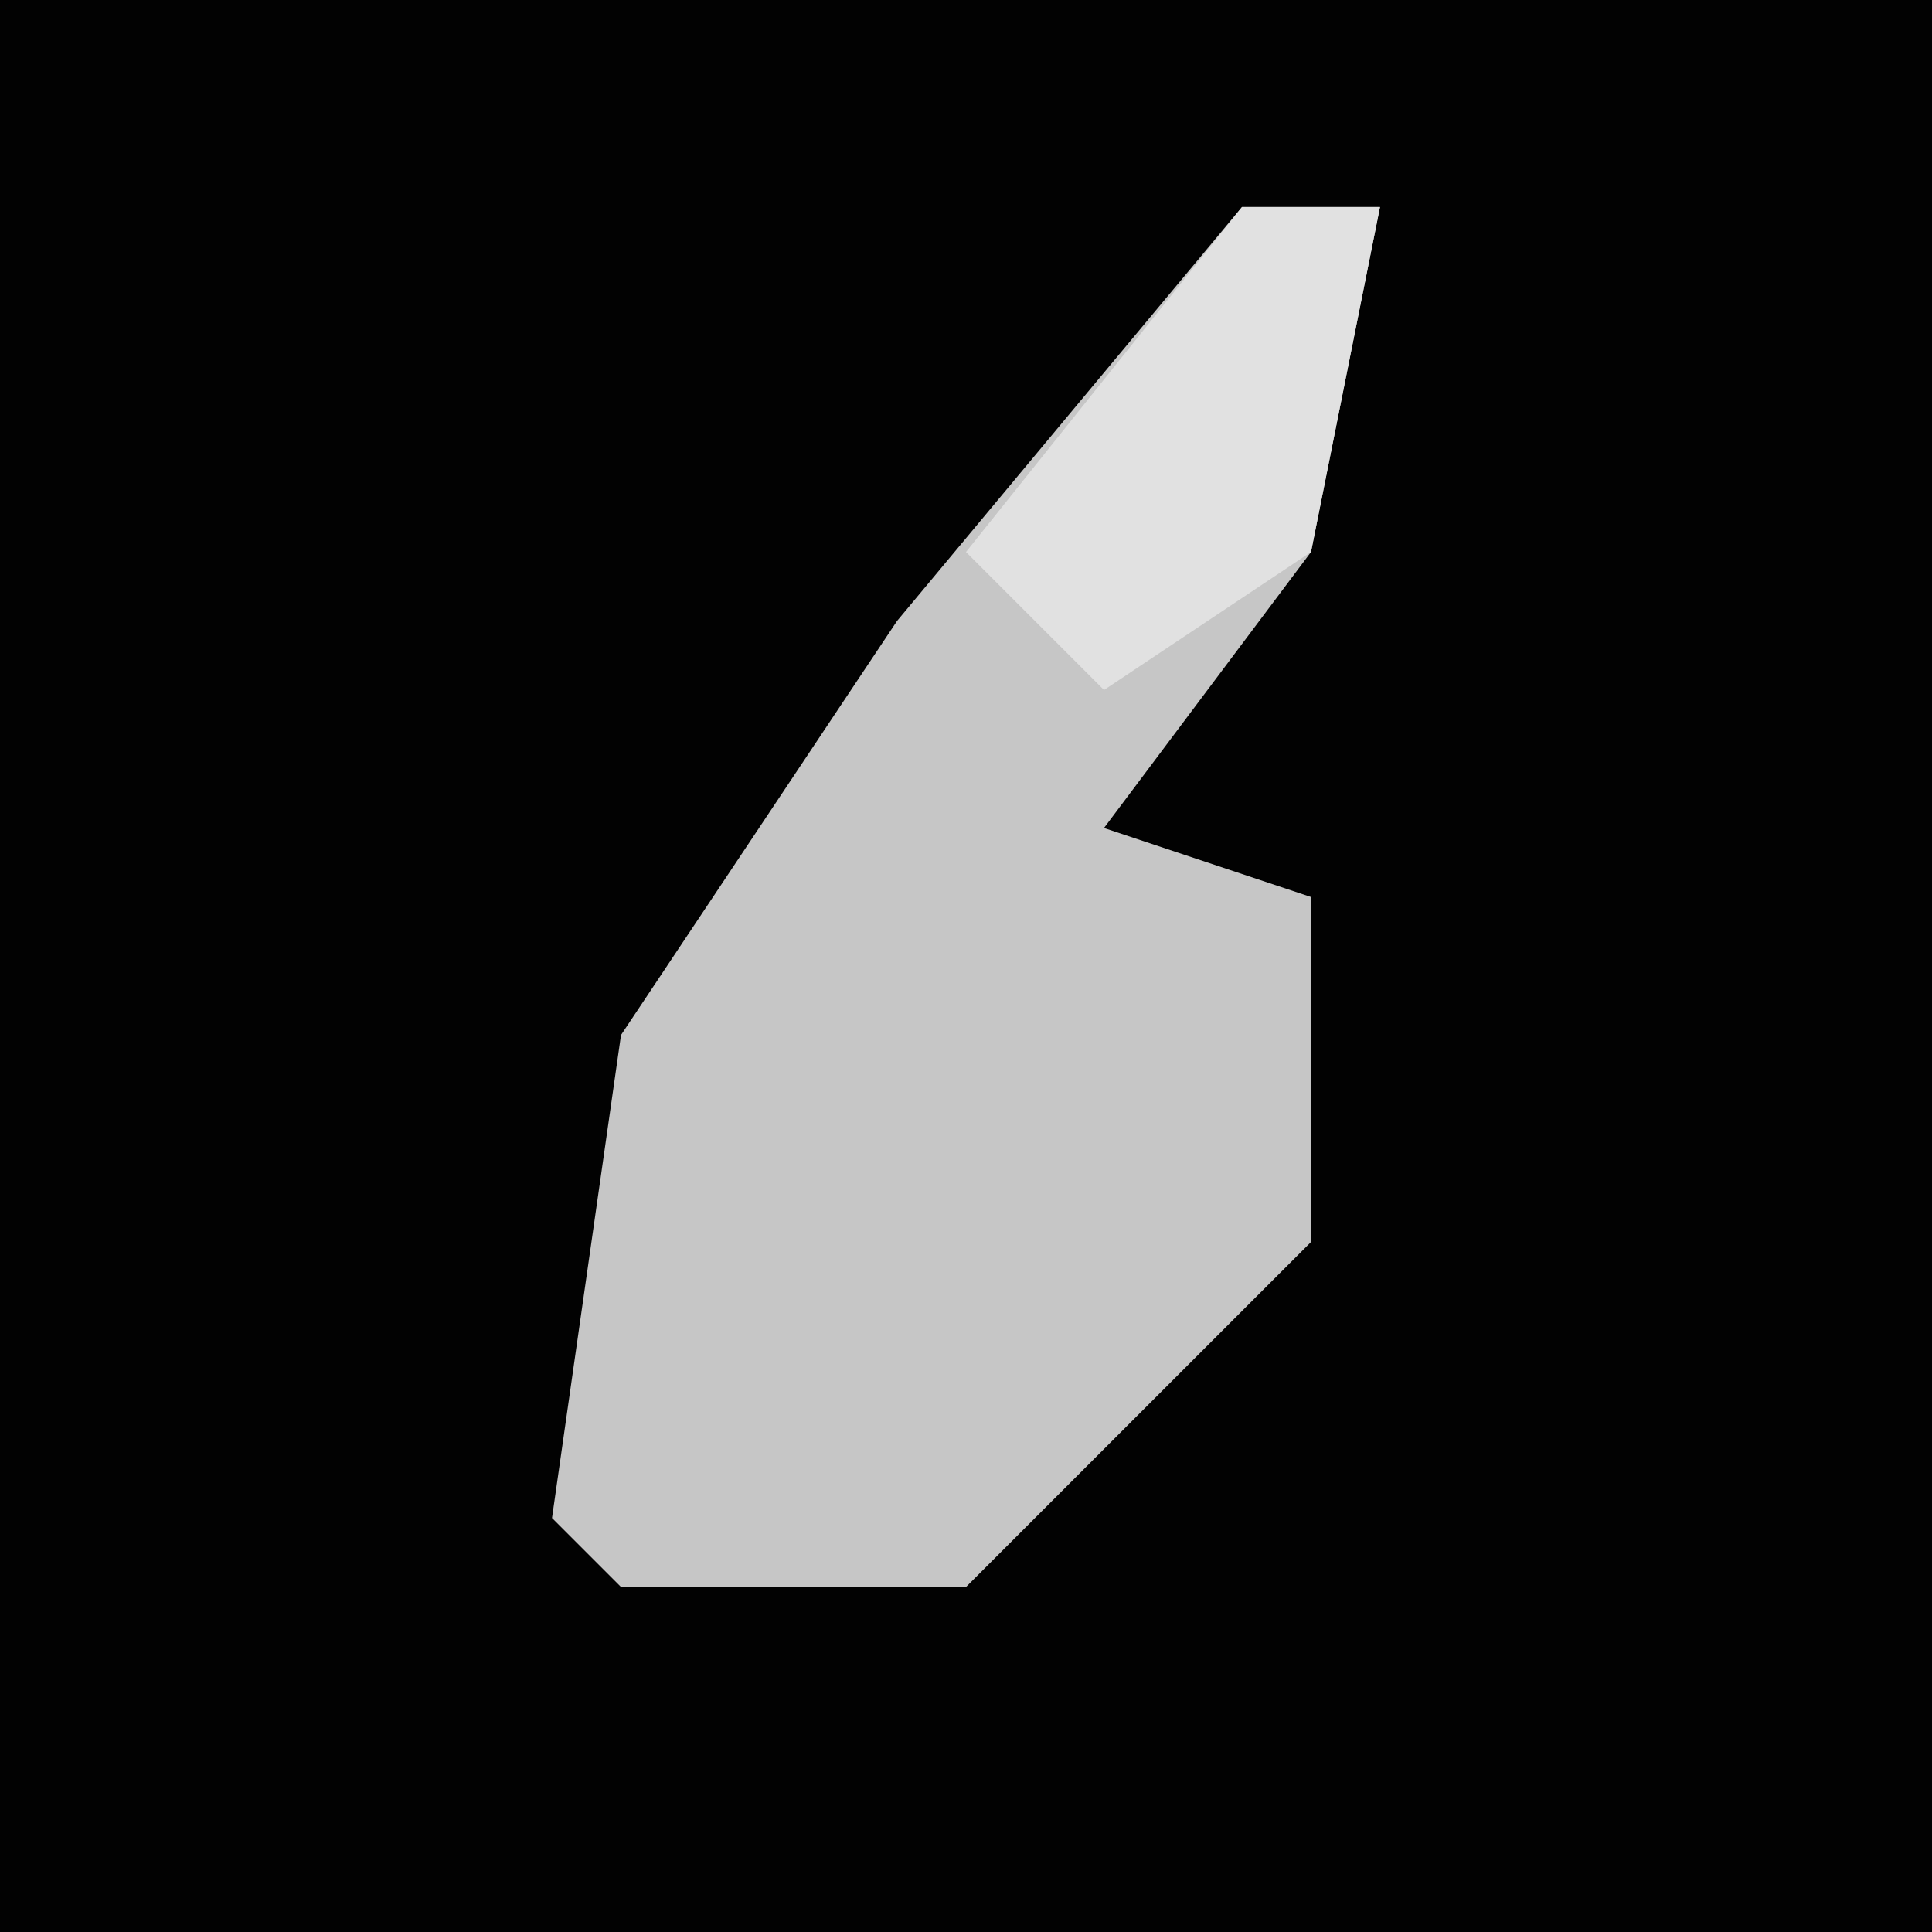 <?xml version="1.0" encoding="UTF-8"?>
<svg version="1.1" xmlns="http://www.w3.org/2000/svg" width="28" height="28">
<path d="M0,0 L28,0 L28,28 L0,28 Z " fill="#020202" transform="translate(0,0)"/>
<path d="M0,0 L2,0 L1,5 L-2,9 L1,10 L1,15 L-4,20 L-9,20 L-10,19 L-9,12 L-5,6 Z " fill="#C6C6C6" transform="translate(18,3)"/>
<path d="M0,0 L2,0 L1,5 L-2,7 L-4,5 Z " fill="#E1E1E1" transform="translate(18,3)"/>
</svg>

